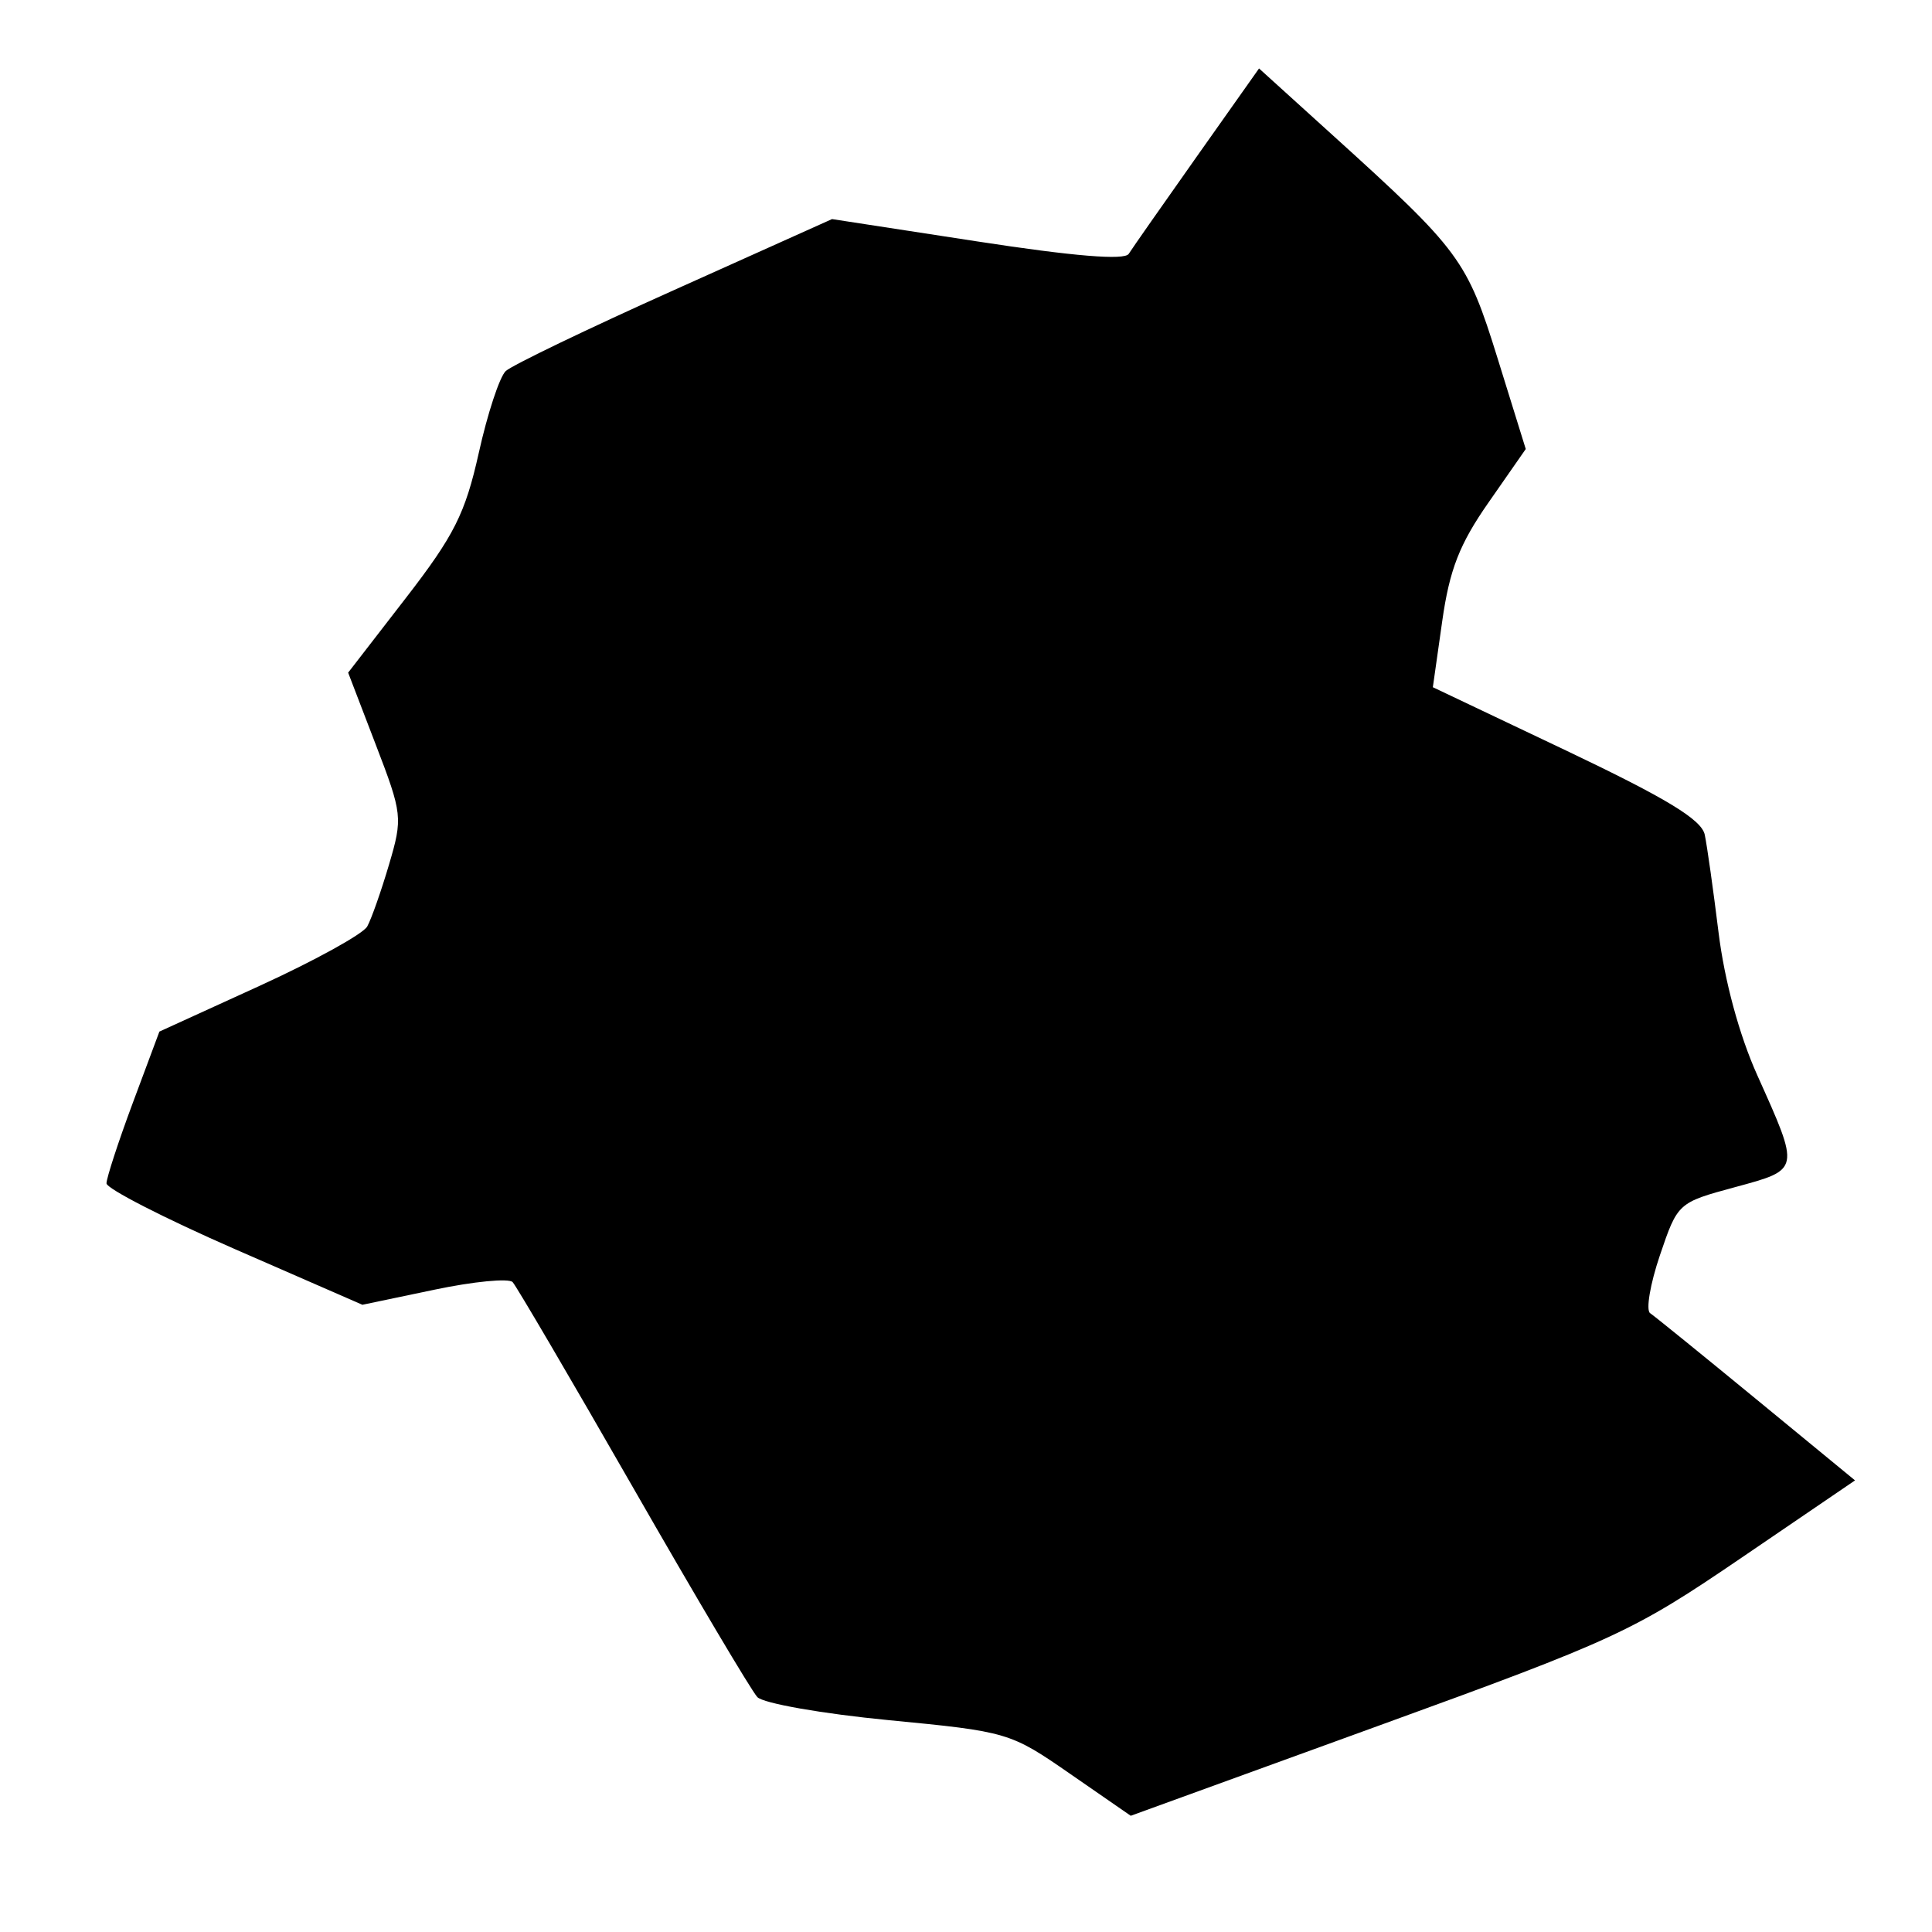 <?xml version="1.0" encoding="UTF-8"?>
<svg xmlns="http://www.w3.org/2000/svg" xmlns:xlink="http://www.w3.org/1999/xlink" width="100px" height="100px" viewBox="0 0 100 100" version="1.1">
<g id="surface1">
<path style=" stroke:none;fill-rule:evenodd;fill:rgb(0%,0%,0%);fill-opacity:1;" d="M 61.957 8.086 C 60.195 10.582 58.602 12.855 58.422 13.141 C 58.207 13.48 55.586 13.266 50.582 12.496 L 43.066 11.34 L 34.91 15.004 C 30.422 17.016 26.492 18.91 26.176 19.207 C 25.859 19.508 25.23 21.414 24.781 23.445 C 24.078 26.586 23.512 27.715 20.988 30.977 L 18.02 34.816 L 19.445 38.531 C 20.828 42.129 20.852 42.324 20.137 44.746 C 19.73 46.125 19.223 47.566 19.008 47.953 C 18.797 48.34 16.289 49.723 13.438 51.027 L 8.25 53.395 L 6.879 57.07 C 6.125 59.094 5.512 60.977 5.512 61.25 C 5.516 61.523 8.496 63.051 12.137 64.645 L 18.758 67.535 L 22.469 66.758 C 24.508 66.328 26.34 66.152 26.535 66.363 C 26.73 66.574 29.539 71.363 32.77 77 C 36 82.637 38.895 87.516 39.199 87.84 C 39.5 88.164 42.562 88.703 46 89.035 C 52.164 89.629 52.293 89.668 55.387 91.812 L 58.527 93.984 L 71.387 89.312 C 83.648 84.859 84.523 84.453 90.133 80.633 L 96.016 76.625 L 90.922 72.438 C 88.117 70.133 85.641 68.125 85.41 67.969 C 85.184 67.816 85.41 66.465 85.918 64.969 C 86.836 62.262 86.855 62.246 89.797 61.449 C 93.195 60.527 93.18 60.605 90.953 55.645 C 90.023 53.574 89.262 50.766 88.953 48.273 C 88.68 46.062 88.359 43.781 88.238 43.207 C 88.078 42.426 86.262 41.324 81.094 38.863 L 74.164 35.57 L 74.648 32.16 C 75.027 29.48 75.543 28.16 77.055 25.996 L 78.973 23.242 L 77.516 18.551 C 75.926 13.434 75.59 12.984 68.957 6.977 L 65.168 3.543 L 61.957 8.086 "/>
</g>
</svg>
